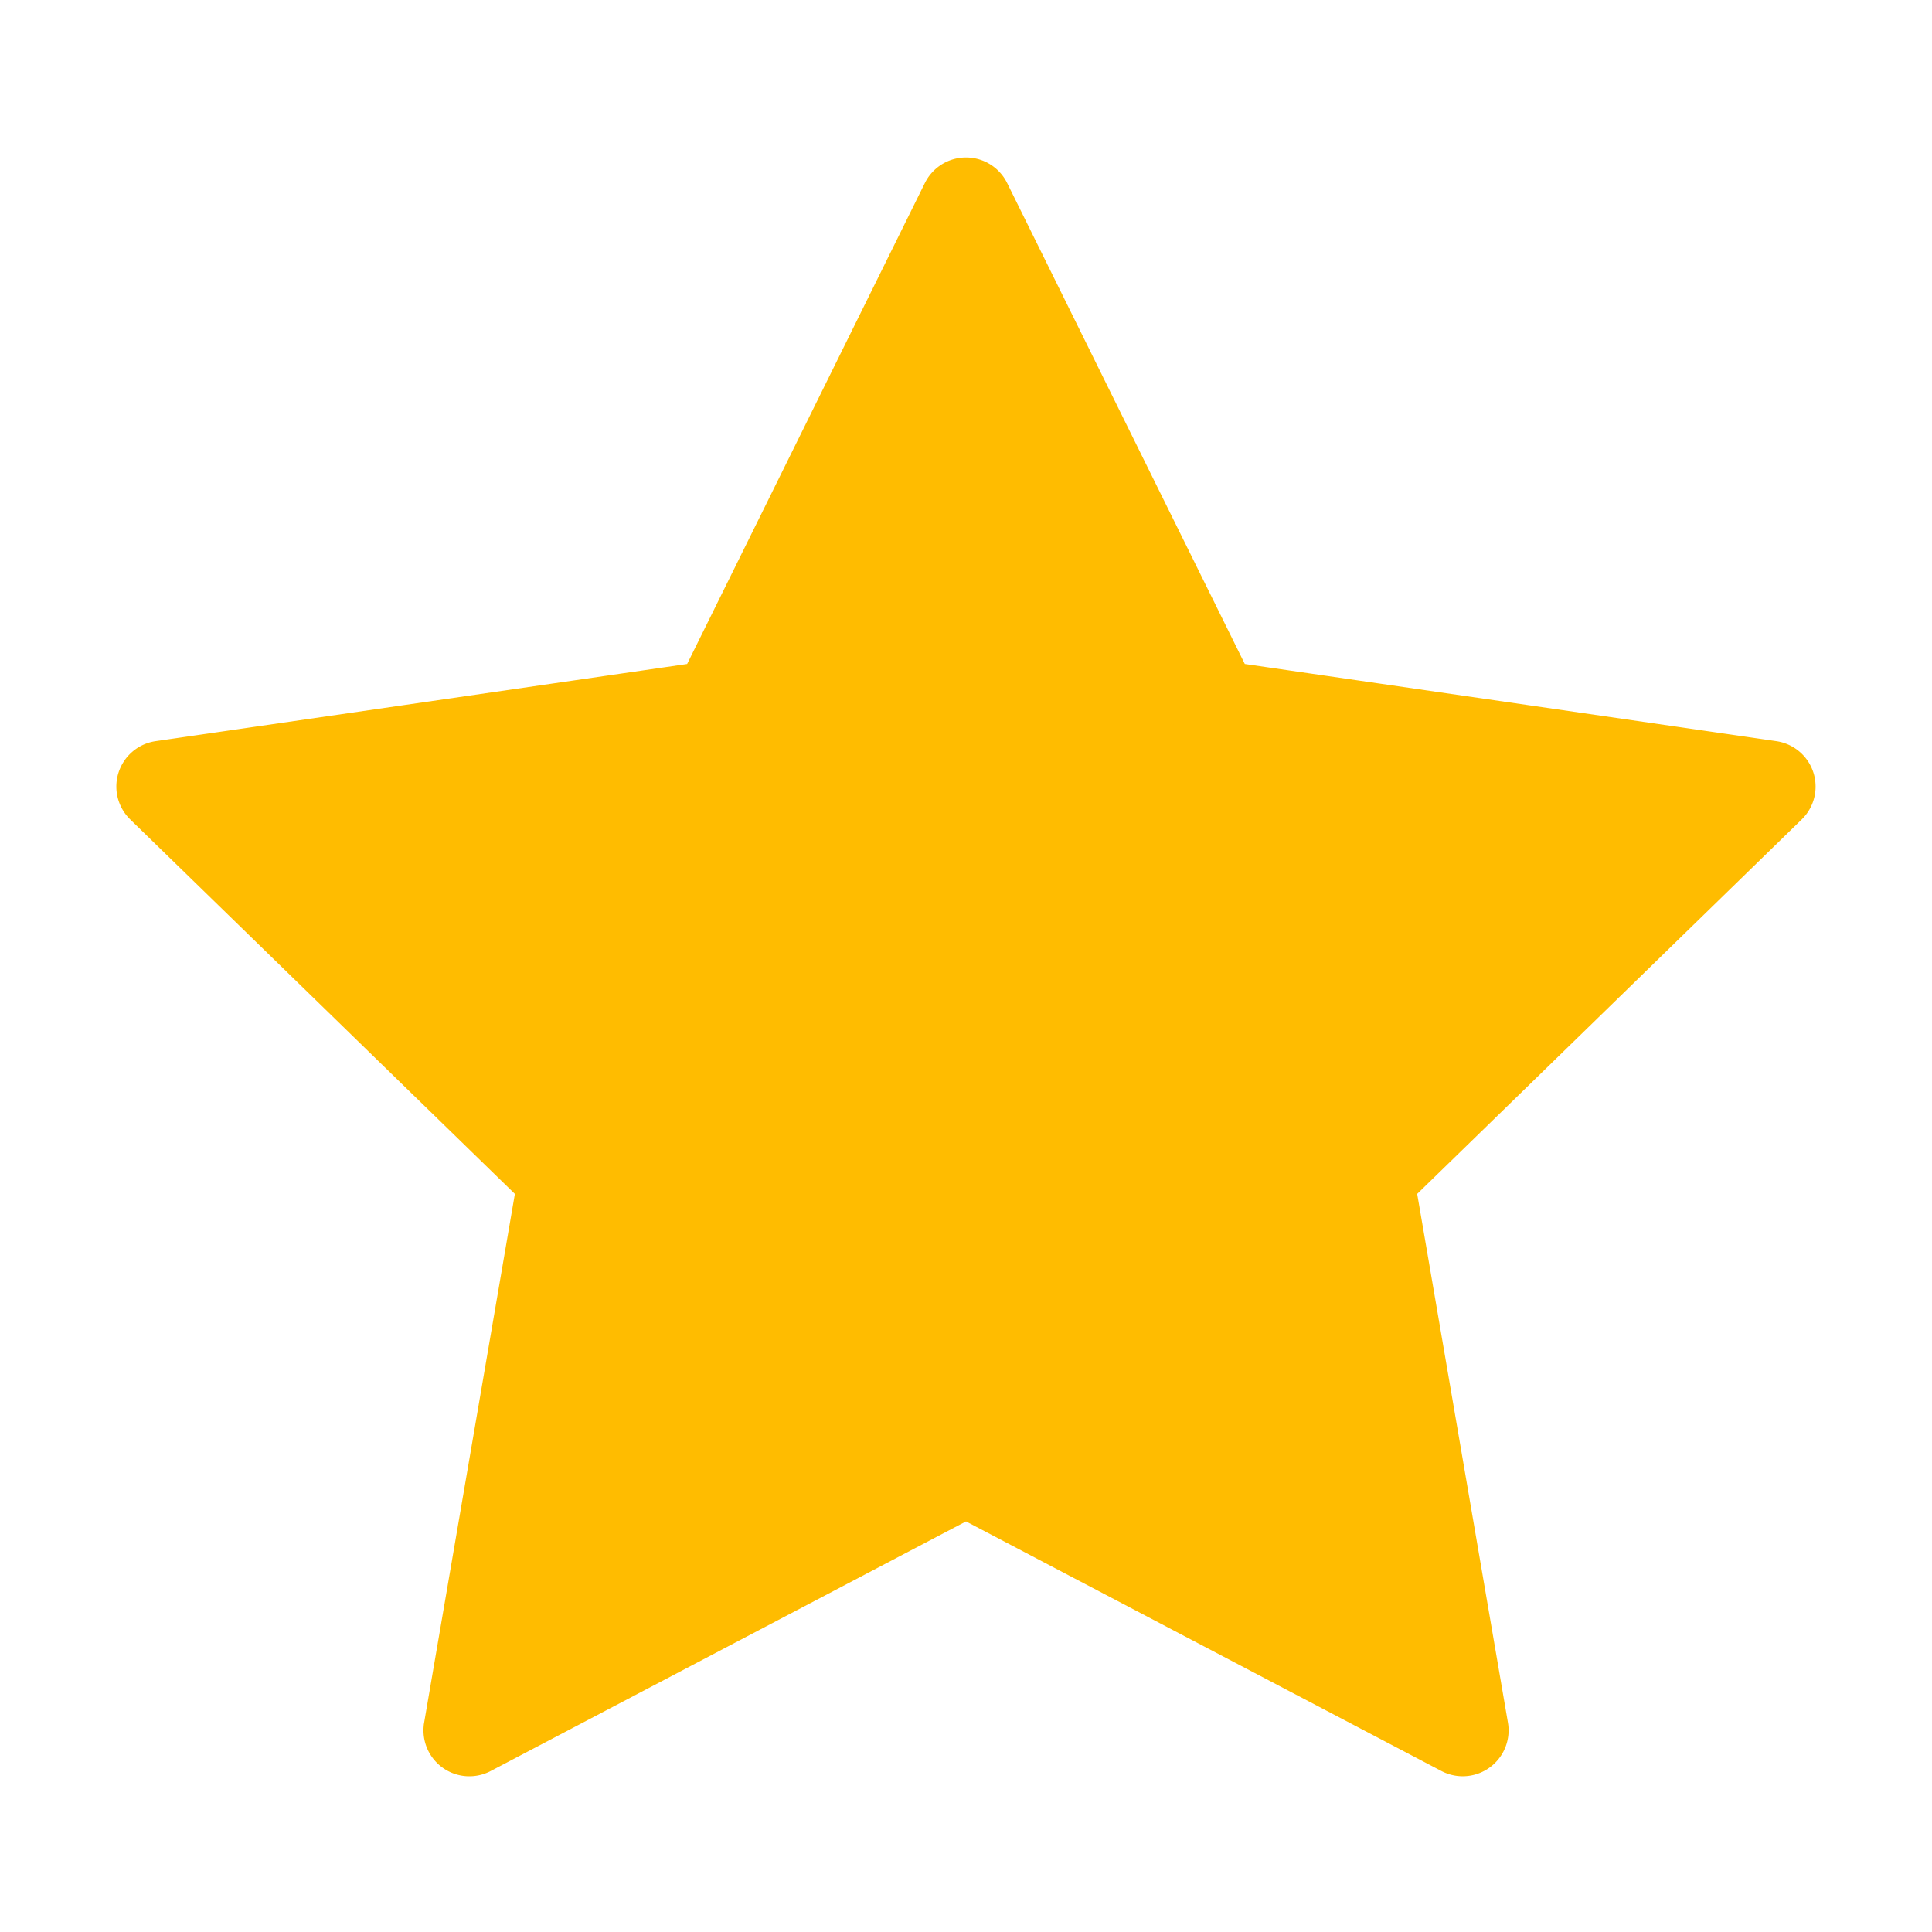 <svg fill="none" xmlns="http://www.w3.org/2000/svg" viewBox="0 0 32 32">
  <path d="M15.991 3.364a.01.01 0 0 1 .018 0l4.109 8.315a.01.01 0 0 0 .007.005l9.188 1.334a.01.01 0 0 1 .006.017l-6.648 6.474a.01.01 0 0 0-.003.009l1.569 9.141a.01.01 0 0 1-.015.01l-8.217-4.314a.01.01 0 0 0-.01 0L7.778 28.67a.01.01 0 0 1-.014-.01l1.569-9.142a.01.01 0 0 0-.003-.009L2.68 13.035a.01.01 0 0 1 .006-.017l9.188-1.334a.01.01 0 0 0 .007-.005l4.11-8.315Z" fill="#FFBC00" stroke="#FFBC00" stroke-width="1.5" stroke-miterlimit="10" stroke-linecap="square"/>
</svg>
